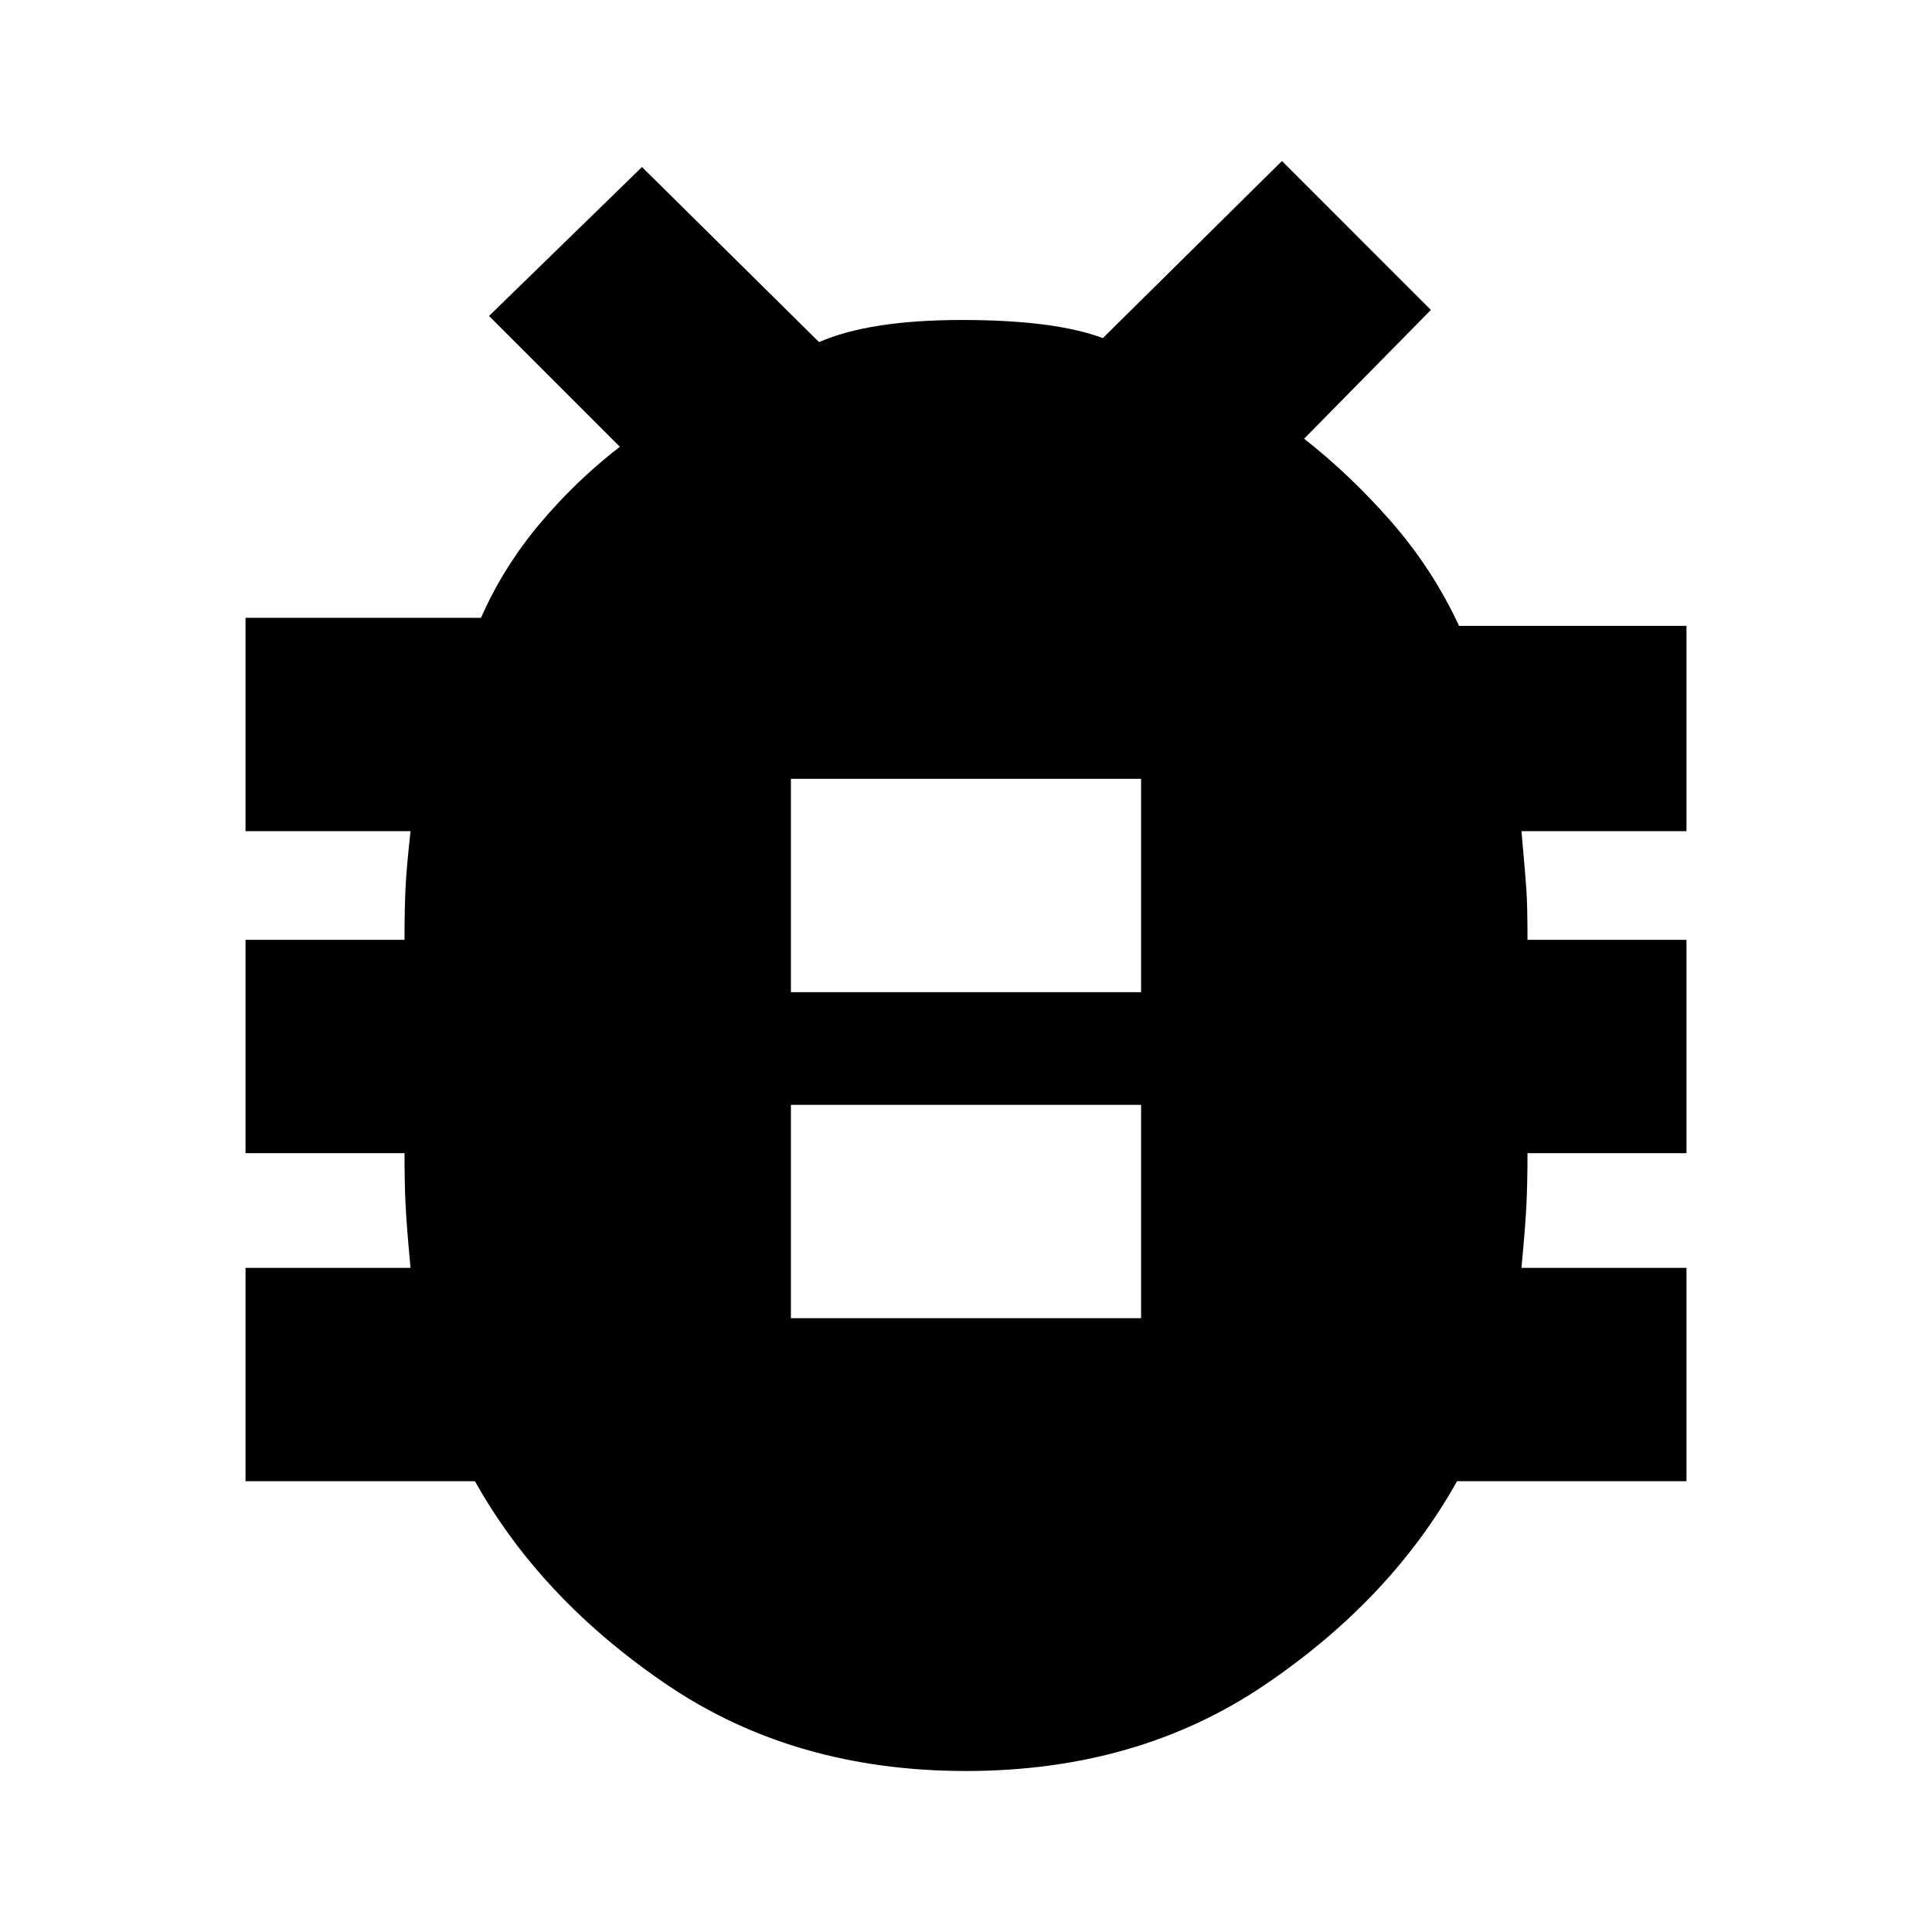 <svg xmlns="http://www.w3.org/2000/svg" height="24" width="24"><path d="M12 22Q9.875 22 8.3 20.938Q6.725 19.875 5.9 18.4H3.05V15.75H5.1Q5.05 15.225 5.038 14.962Q5.025 14.7 5.025 14.325H3.05V11.675H5.025Q5.025 11.275 5.038 11.025Q5.05 10.775 5.1 10.325H3.05V7.675H5.975Q6.25 7.05 6.7 6.512Q7.15 5.975 7.7 5.55L6.075 3.925L7.975 2.075L10.175 4.25Q10.8 3.975 11.95 3.975Q13.1 3.975 13.7 4.2L15.925 2L17.775 3.85L16.2 5.45Q16.775 5.9 17.288 6.487Q17.8 7.075 18.125 7.775H20.95V10.325H18.9Q18.95 10.875 18.962 11.062Q18.975 11.25 18.975 11.675H20.95V14.325H18.975Q18.975 14.7 18.962 14.962Q18.95 15.225 18.9 15.75H20.95V18.4H18.1Q17.275 19.875 15.7 20.938Q14.125 22 12 22ZM9.825 12.325H14.175V9.675H9.825ZM9.825 16.375H14.175V13.725H9.825Z"/></svg>
